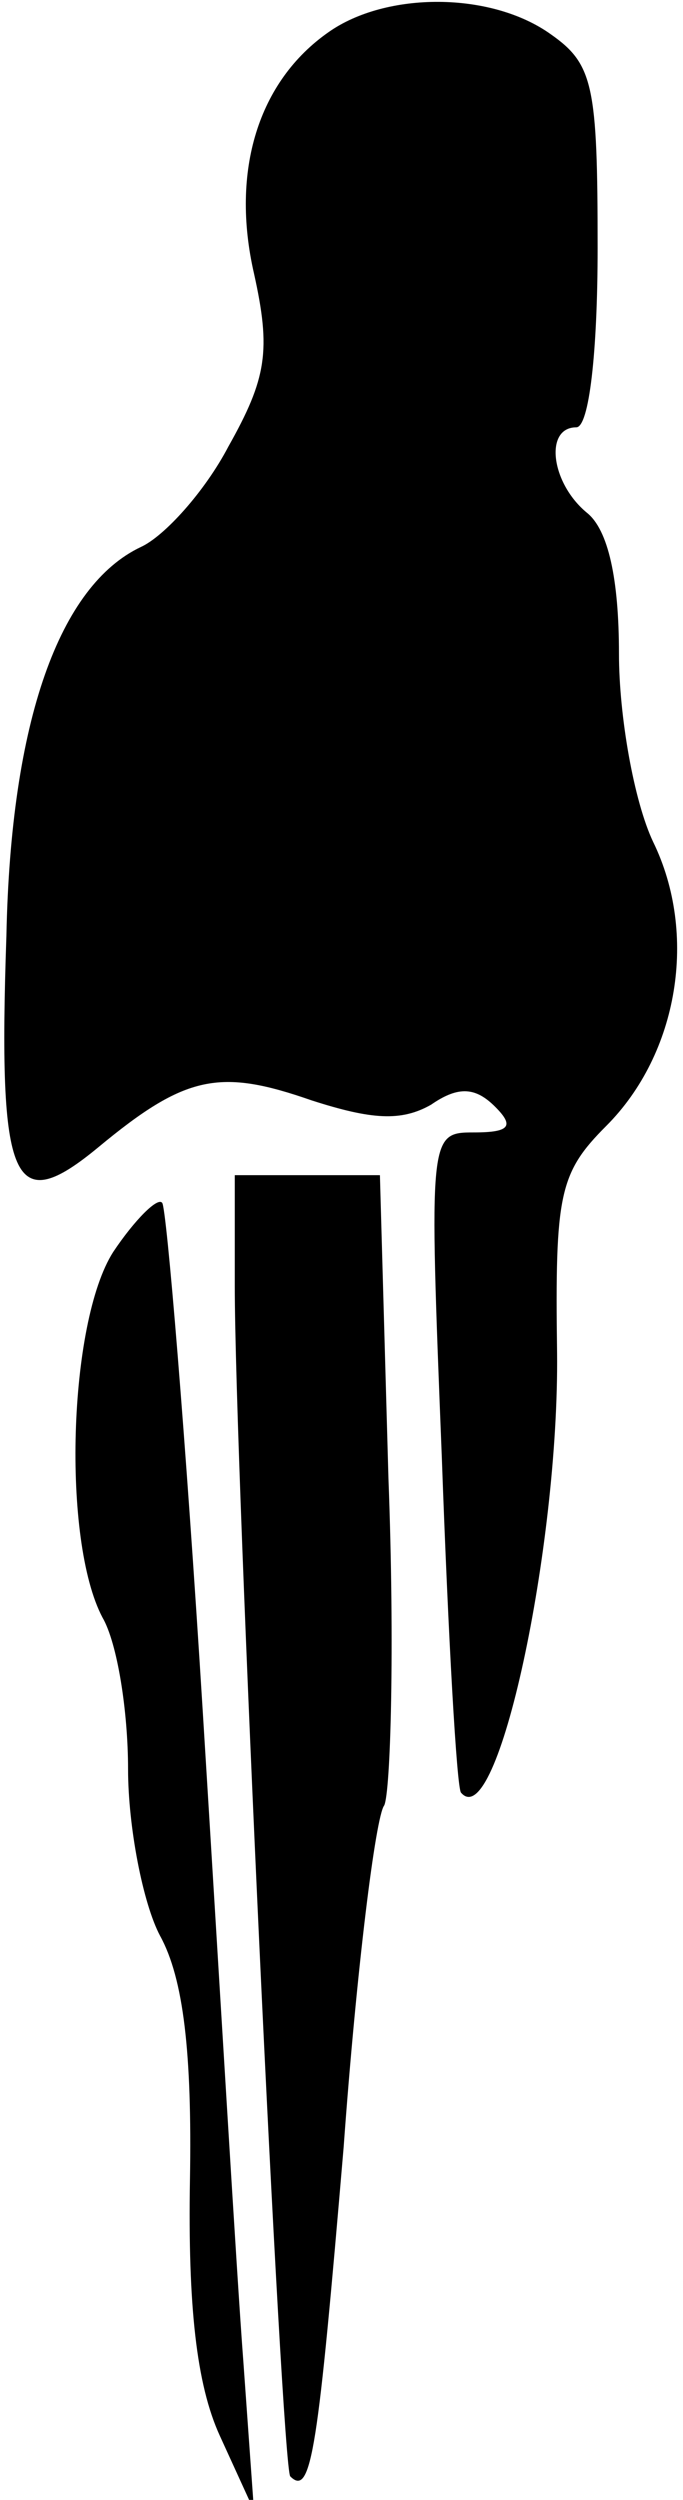 <?xml version="1.0" standalone="no"?>
<!DOCTYPE svg PUBLIC "-//W3C//DTD SVG 20010904//EN"
 "http://www.w3.org/TR/2001/REC-SVG-20010904/DTD/svg10.dtd">
<svg version="1.0" xmlns="http://www.w3.org/2000/svg"
 width="32pt" height="117pt" viewBox="0 0 32 117"
 preserveAspectRatio="xMidYMid meet">
<g transform="translate(0,117) scale(0.1,-0.1)"
fill="#000000" stroke="none">
<path fill="#000000" stroke="none" d="M154 1155 c-33 -23 -46 -65 -35 -113 8
-36 6 -49 -12 -81 -11 -21 -30 -42 -41 -47 -38 -18 -61 -81 -63 -182 -4 -117
3 -132 43 -99 41 34 57 37 100 22 28 -9 42 -10 56 -2 13 9 21 8 30 -1 9 -9 7
-12 -10 -12 -21 0 -21 -1 -15 -152 3 -84 7 -155 9 -157 17 -20 46 115 45 206
-1 74 1 84 23 106 34 34 43 90 22 133 -9 19 -16 59 -16 88 0 35 -5 58 -15 66
-17 14 -20 40 -5 40 6 0 10 35 10 84 0 76 -2 86 -22 100 -28 20 -77 20 -104 1z"/>
<path fill="#000000" stroke="none" d="M110 568 c0 -83 22 -553 26 -557 10
-10 13 13 25 154 6 83 15 155 19 160 3 6 5 74 2 153 l-4 142 -34 0 -34 0 0
-52z"/>
<path fill="#000000" stroke="none" d="M53 584 c-21 -33 -24 -135 -5 -171 7
-12 12 -44 12 -71 0 -27 7 -63 15 -78 11 -20 15 -55 14 -114 -1 -59 3 -96 14
-120 l16 -35 -5 70 c-3 39 -11 175 -19 304 -8 129 -17 236 -19 238 -2 3 -13
-8 -23 -23z"/>
</g>
</svg>
